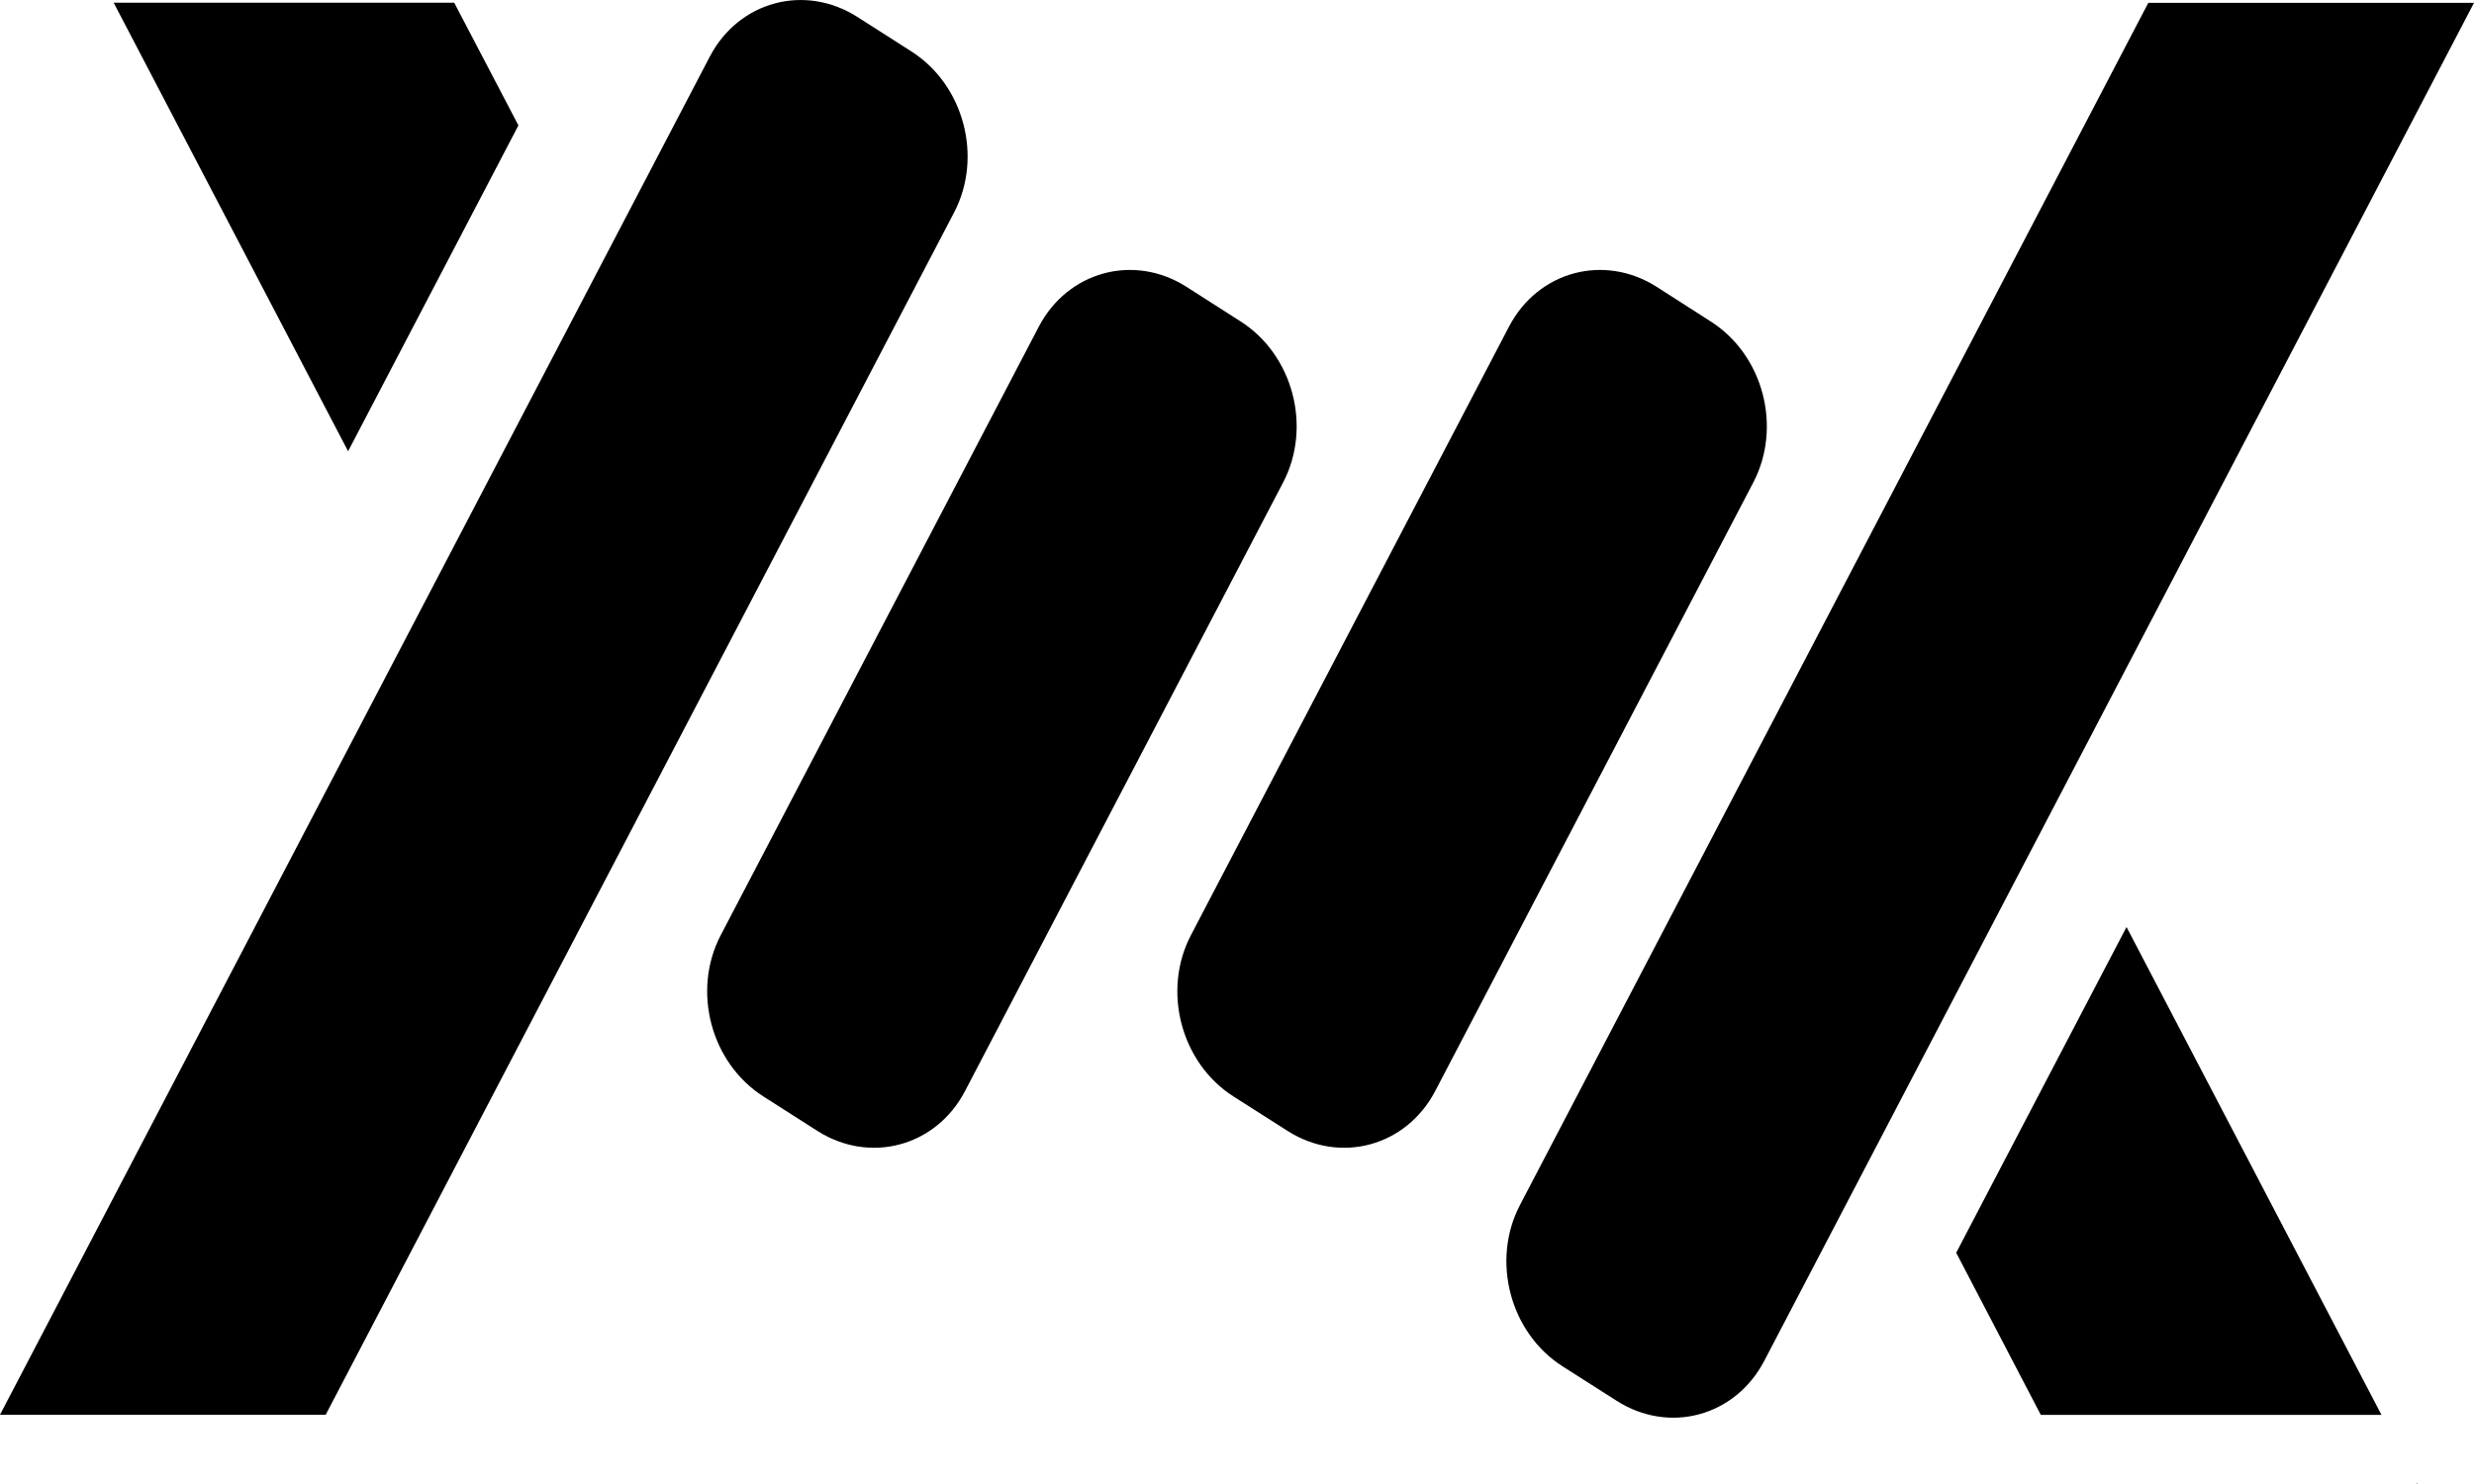 <svg width="20" height="12" viewBox="0 0 20 12" fill="none" xmlns="http://www.w3.org/2000/svg">
<path d="M2.814 3.649L0.919 0.022H3.672L4.191 1.014L2.814 3.649Z" fill="black"/>
<path d="M5.738 0.458C5.972 0.01 6.506 -0.134 6.931 0.137L7.368 0.416C7.793 0.687 7.947 1.27 7.713 1.718L2.633 11.44H0L5.738 0.458Z" fill="black"/>
<path d="M9.591 2.319C9.167 2.049 8.633 2.193 8.398 2.641L5.826 7.563C5.592 8.012 5.746 8.595 6.171 8.866L6.608 9.145C7.033 9.415 7.567 9.271 7.801 8.823L10.373 3.901C10.607 3.452 10.453 2.869 10.029 2.599L9.591 2.319Z" fill="black"/>
<path d="M13.392 2.319C12.967 2.049 12.433 2.193 12.199 2.641L9.627 7.563C9.393 8.012 9.547 8.595 9.971 8.866L10.409 9.145C10.833 9.415 11.367 9.271 11.602 8.823L14.174 3.901C14.408 3.452 14.254 2.869 13.829 2.599L13.392 2.319Z" fill="black"/>
<path d="M16.498 11.441L15.814 10.13L17.191 7.496L19.252 11.441H16.498Z" fill="black"/>
<path d="M19.538 12L19.543 11.997L19.538 11.989V12Z" fill="black"/>
<path d="M17.367 0.023L12.287 9.745C12.053 10.194 12.207 10.777 12.631 11.048L13.069 11.327C13.493 11.598 14.027 11.454 14.262 11.005L20 0.023H17.367Z" fill="black"/>
</svg>
